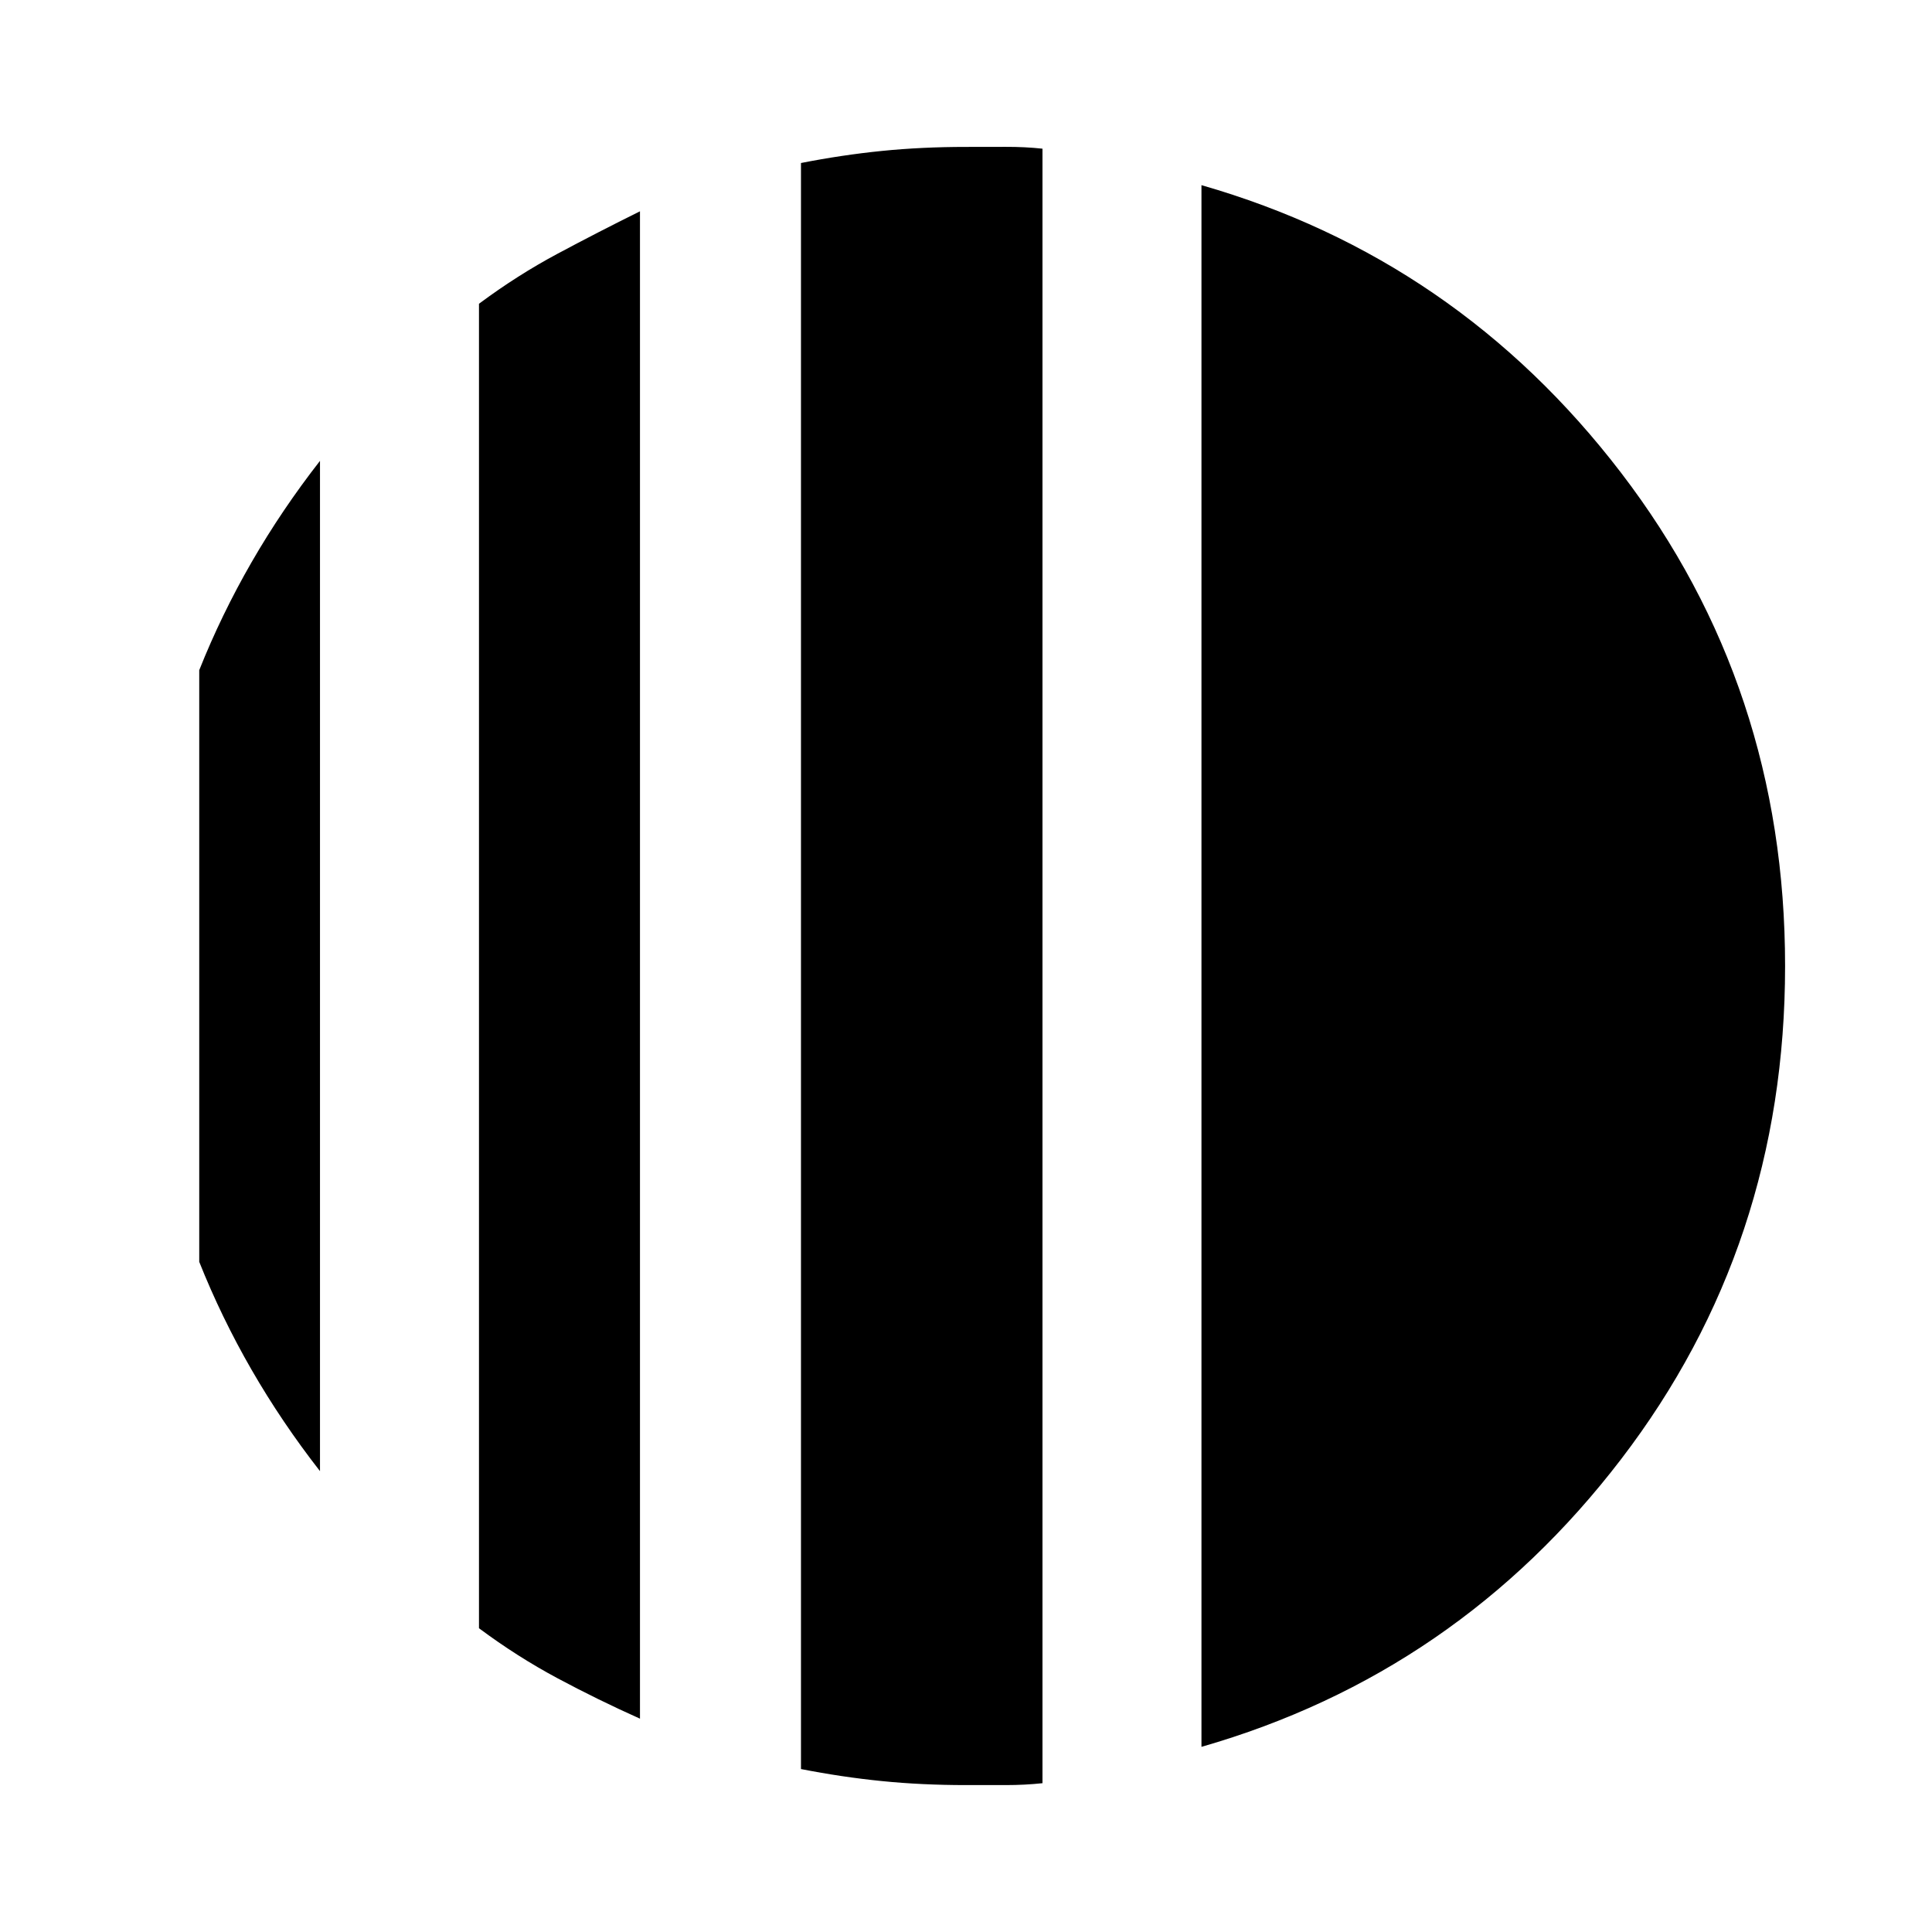 <svg xmlns="http://www.w3.org/2000/svg" width="48" height="48" viewBox="0 -960 960 960"><path d="M159-731v502q-19-24.36-34-50.38Q110-305.4 99-333v-294q11-27.6 26-53.62 15-26.02 34-50.38Zm159-124v749q-21-9.4-41-20.1-20-10.7-39-24.839v-658.122q19-14.139 39-24.839t41-21.1ZM597-92v-776q127 36.488 208.5 142.92Q887-618.648 887-480q0 138.648-81.5 245.08Q724-128.488 597-92ZM480-73q-22 0-41.833-1.993Q418.333-76.985 398-80.97V-879q20.333-4 40.167-6Q458-887 480-887q10 0 19.667-.03 9.666-.03 18.333.909V-73.94q-8.667.94-18.333.94H480Z"/></svg>